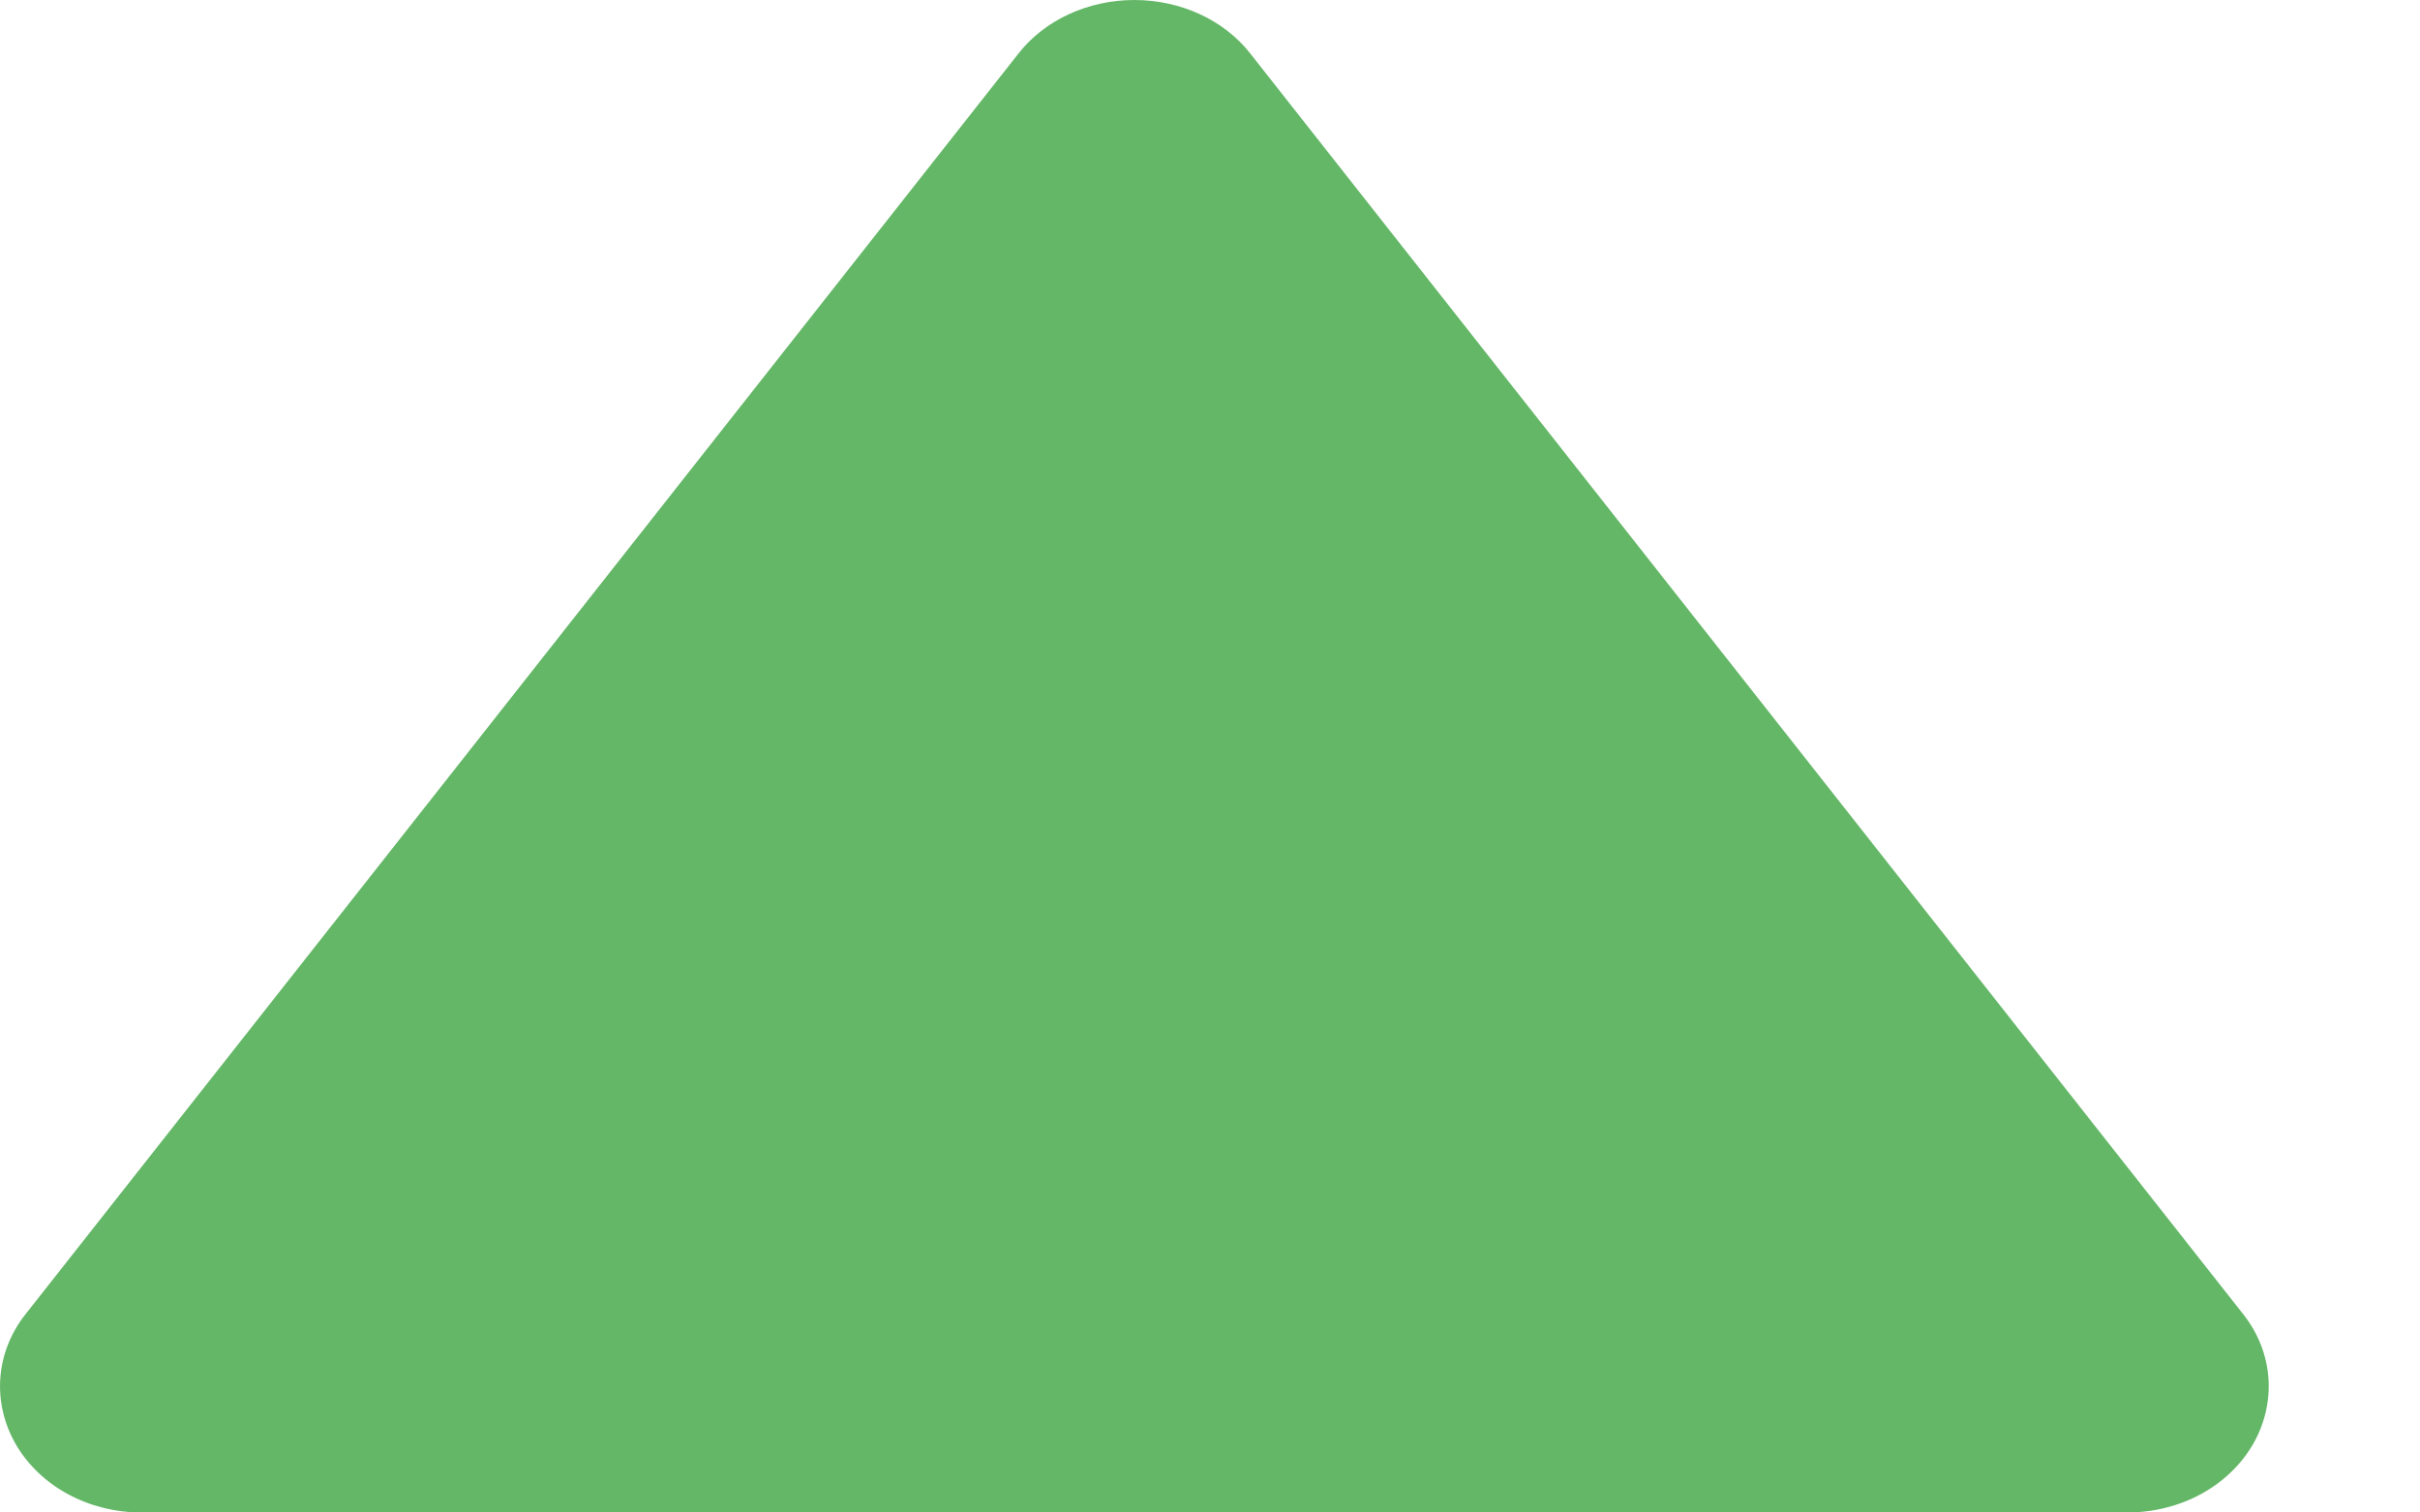 <svg width="8" height="5" viewBox="0 0 8 5" fill="none" xmlns="http://www.w3.org/2000/svg">
<path d="M3.75 0C3.903 0 4.047 0.066 4.134 0.178L7.416 4.345C7.516 4.472 7.527 4.638 7.447 4.776C7.366 4.914 7.207 5 7.032 5H0.468C0.293 5 0.134 4.914 0.053 4.776C-0.027 4.638 -0.016 4.472 0.084 4.345L3.366 0.178C3.453 0.066 3.597 0 3.75 0C3.75 0 3.75 0 3.75 0C3.75 0 3.75 0 3.75 0Z" fill="#64B767"/>
</svg>
